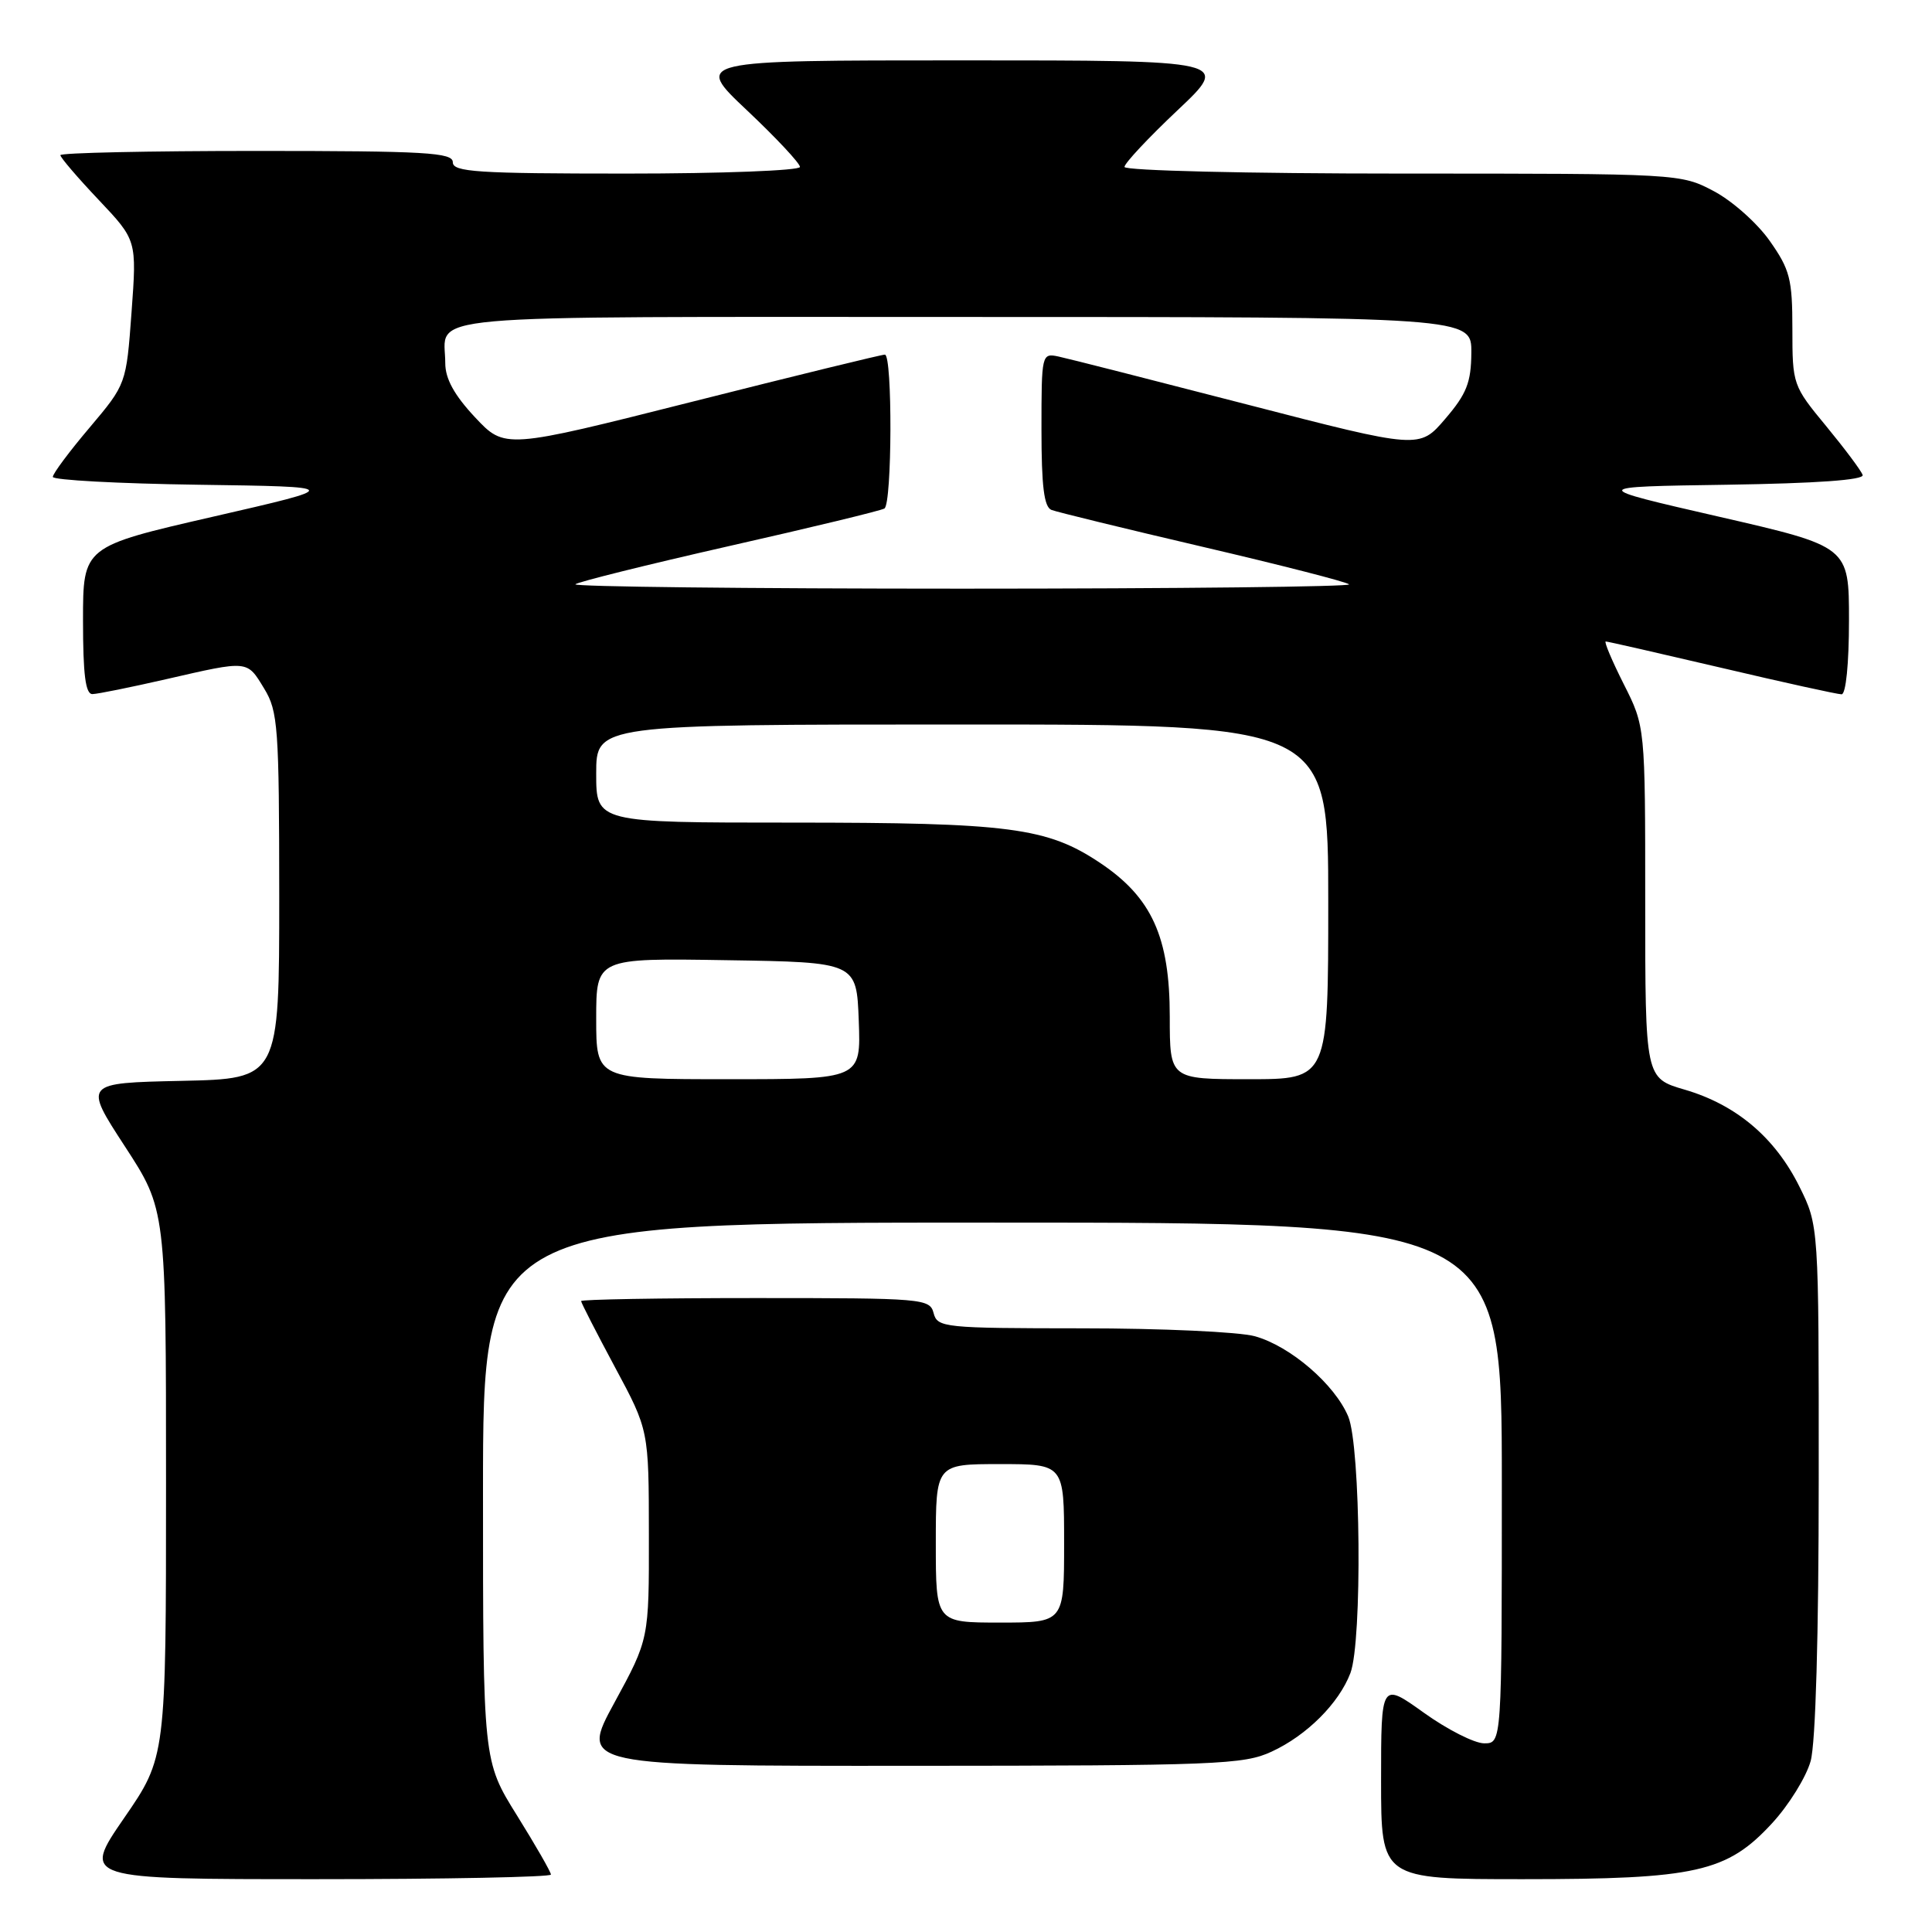 <?xml version="1.0" encoding="UTF-8" standalone="no"?>
<!DOCTYPE svg PUBLIC "-//W3C//DTD SVG 1.1//EN" "http://www.w3.org/Graphics/SVG/1.1/DTD/svg11.dtd" >
<svg xmlns="http://www.w3.org/2000/svg" xmlns:xlink="http://www.w3.org/1999/xlink" version="1.1" viewBox="0 0 256 256">
 <g >
 <path fill="currentColor"
d=" M 73.00 248.39 C 73.00 248.05 70.97 244.52 68.50 240.55 C 64.00 233.33 64.00 233.33 64.00 197.67 C 64.00 162.00 64.00 162.00 131.50 162.00 C 199.00 162.00 199.00 162.00 199.00 196.50 C 199.00 231.00 199.00 231.00 196.66 231.00 C 195.38 231.00 191.78 229.18 188.66 226.94 C 183.00 222.89 183.00 222.89 183.00 235.94 C 183.00 249.00 183.00 249.00 201.82 249.00 C 224.71 249.00 228.83 248.08 234.80 241.60 C 237.03 239.19 239.33 235.47 239.92 233.35 C 240.58 230.97 240.99 216.70 240.99 195.95 C 241.00 162.39 241.00 162.39 238.41 157.19 C 235.18 150.71 230.06 146.39 223.25 144.39 C 218.00 142.86 218.00 142.86 218.00 119.57 C 218.00 96.28 218.00 96.28 215.15 90.64 C 213.59 87.54 212.52 85.00 212.77 85.00 C 213.03 85.00 219.94 86.58 228.14 88.50 C 236.33 90.43 243.48 92.00 244.02 92.00 C 244.59 92.00 245.00 87.95 245.00 82.21 C 245.00 72.42 245.00 72.42 227.75 68.46 C 210.50 64.50 210.50 64.50 228.83 64.23 C 240.68 64.05 247.03 63.60 246.81 62.94 C 246.63 62.38 244.45 59.47 241.99 56.48 C 237.56 51.12 237.50 50.95 237.50 43.61 C 237.50 36.97 237.18 35.73 234.50 31.92 C 232.85 29.57 229.52 26.61 227.09 25.33 C 222.71 23.01 222.48 23.00 185.84 23.00 C 165.33 23.00 149.00 22.61 149.00 22.12 C 149.00 21.64 152.16 18.26 156.02 14.62 C 163.04 8.00 163.04 8.00 127.50 8.00 C 91.96 8.00 91.96 8.00 98.98 14.62 C 102.84 18.26 106.00 21.64 106.00 22.12 C 106.00 22.60 95.65 23.00 83.00 23.00 C 63.22 23.00 60.00 22.79 60.00 21.50 C 60.00 20.21 56.44 20.00 34.00 20.00 C 19.70 20.00 8.00 20.25 8.00 20.56 C 8.00 20.87 10.28 23.53 13.07 26.48 C 18.13 31.83 18.13 31.83 17.43 41.37 C 16.73 50.90 16.73 50.90 11.87 56.66 C 9.19 59.82 7.00 62.76 7.00 63.19 C 7.00 63.61 15.66 64.08 26.25 64.23 C 45.50 64.50 45.50 64.50 28.25 68.46 C 11.00 72.42 11.00 72.42 11.00 82.21 C 11.00 89.39 11.33 91.99 12.25 91.97 C 12.94 91.96 17.32 91.07 22.00 90.00 C 32.99 87.48 32.70 87.45 35.01 91.25 C 36.84 94.25 36.99 96.34 37.00 118.72 C 37.00 142.94 37.00 142.94 24.04 143.22 C 11.08 143.50 11.08 143.50 16.54 151.89 C 22.00 160.27 22.00 160.27 22.00 196.56 C 22.00 232.84 22.00 232.84 16.43 240.92 C 10.87 249.00 10.87 249.00 41.93 249.00 C 59.02 249.00 73.00 248.72 73.00 248.39 Z  M 168.50 232.10 C 173.16 229.95 177.42 225.69 178.94 221.68 C 180.52 217.49 180.30 191.66 178.65 187.70 C 176.86 183.43 170.98 178.37 166.28 177.06 C 164.20 176.48 153.89 176.01 143.37 176.01 C 125.08 176.00 124.21 175.91 123.71 174.00 C 123.21 172.07 122.35 172.00 100.09 172.00 C 87.39 172.00 77.00 172.18 77.00 172.40 C 77.00 172.62 79.02 176.56 81.48 181.15 C 85.97 189.50 85.97 189.50 85.98 203.35 C 86.00 217.19 86.00 217.19 81.42 225.60 C 76.84 234.00 76.84 234.00 120.67 233.98 C 161.20 233.96 164.80 233.82 168.50 232.10 Z  M 79.00 134.98 C 79.00 126.95 79.00 126.95 96.25 127.23 C 113.50 127.50 113.50 127.50 113.79 135.25 C 114.08 143.00 114.08 143.00 96.54 143.00 C 79.00 143.00 79.00 143.00 79.00 134.98 Z  M 155.00 134.71 C 155.00 124.16 152.62 118.92 145.77 114.34 C 138.76 109.65 133.76 109.00 104.95 109.00 C 79.00 109.00 79.00 109.00 79.00 102.50 C 79.00 96.00 79.00 96.00 127.50 96.00 C 176.00 96.00 176.00 96.00 176.00 119.50 C 176.00 143.00 176.00 143.00 165.50 143.00 C 155.00 143.00 155.00 143.00 155.00 134.71 Z  M 76.24 77.42 C 76.56 77.11 85.72 74.83 96.60 72.36 C 107.48 69.90 116.75 67.66 117.19 67.38 C 118.21 66.75 118.27 47.00 117.25 46.99 C 116.84 46.98 105.34 49.79 91.69 53.24 C 66.89 59.50 66.89 59.50 62.94 55.29 C 60.19 52.35 59.00 50.18 59.00 48.12 C 59.00 41.50 53.36 42.00 127.61 42.00 C 195.00 42.00 195.00 42.00 194.96 46.75 C 194.93 50.68 194.34 52.19 191.50 55.50 C 188.08 59.50 188.08 59.50 165.29 53.61 C 152.75 50.37 141.49 47.50 140.25 47.24 C 138.03 46.77 138.00 46.92 138.00 56.91 C 138.00 64.43 138.34 67.19 139.33 67.57 C 140.06 67.85 149.10 70.06 159.42 72.47 C 169.74 74.88 178.45 77.11 178.76 77.43 C 179.08 77.74 156.01 78.00 127.50 78.00 C 98.99 78.00 75.93 77.74 76.24 77.42 Z  M 124.00 204.50 C 124.00 194.00 124.00 194.00 132.50 194.00 C 141.00 194.00 141.00 194.00 141.00 204.50 C 141.00 215.00 141.00 215.00 132.50 215.00 C 124.00 215.00 124.00 215.00 124.00 204.50 Z "/>
</g>
</svg>